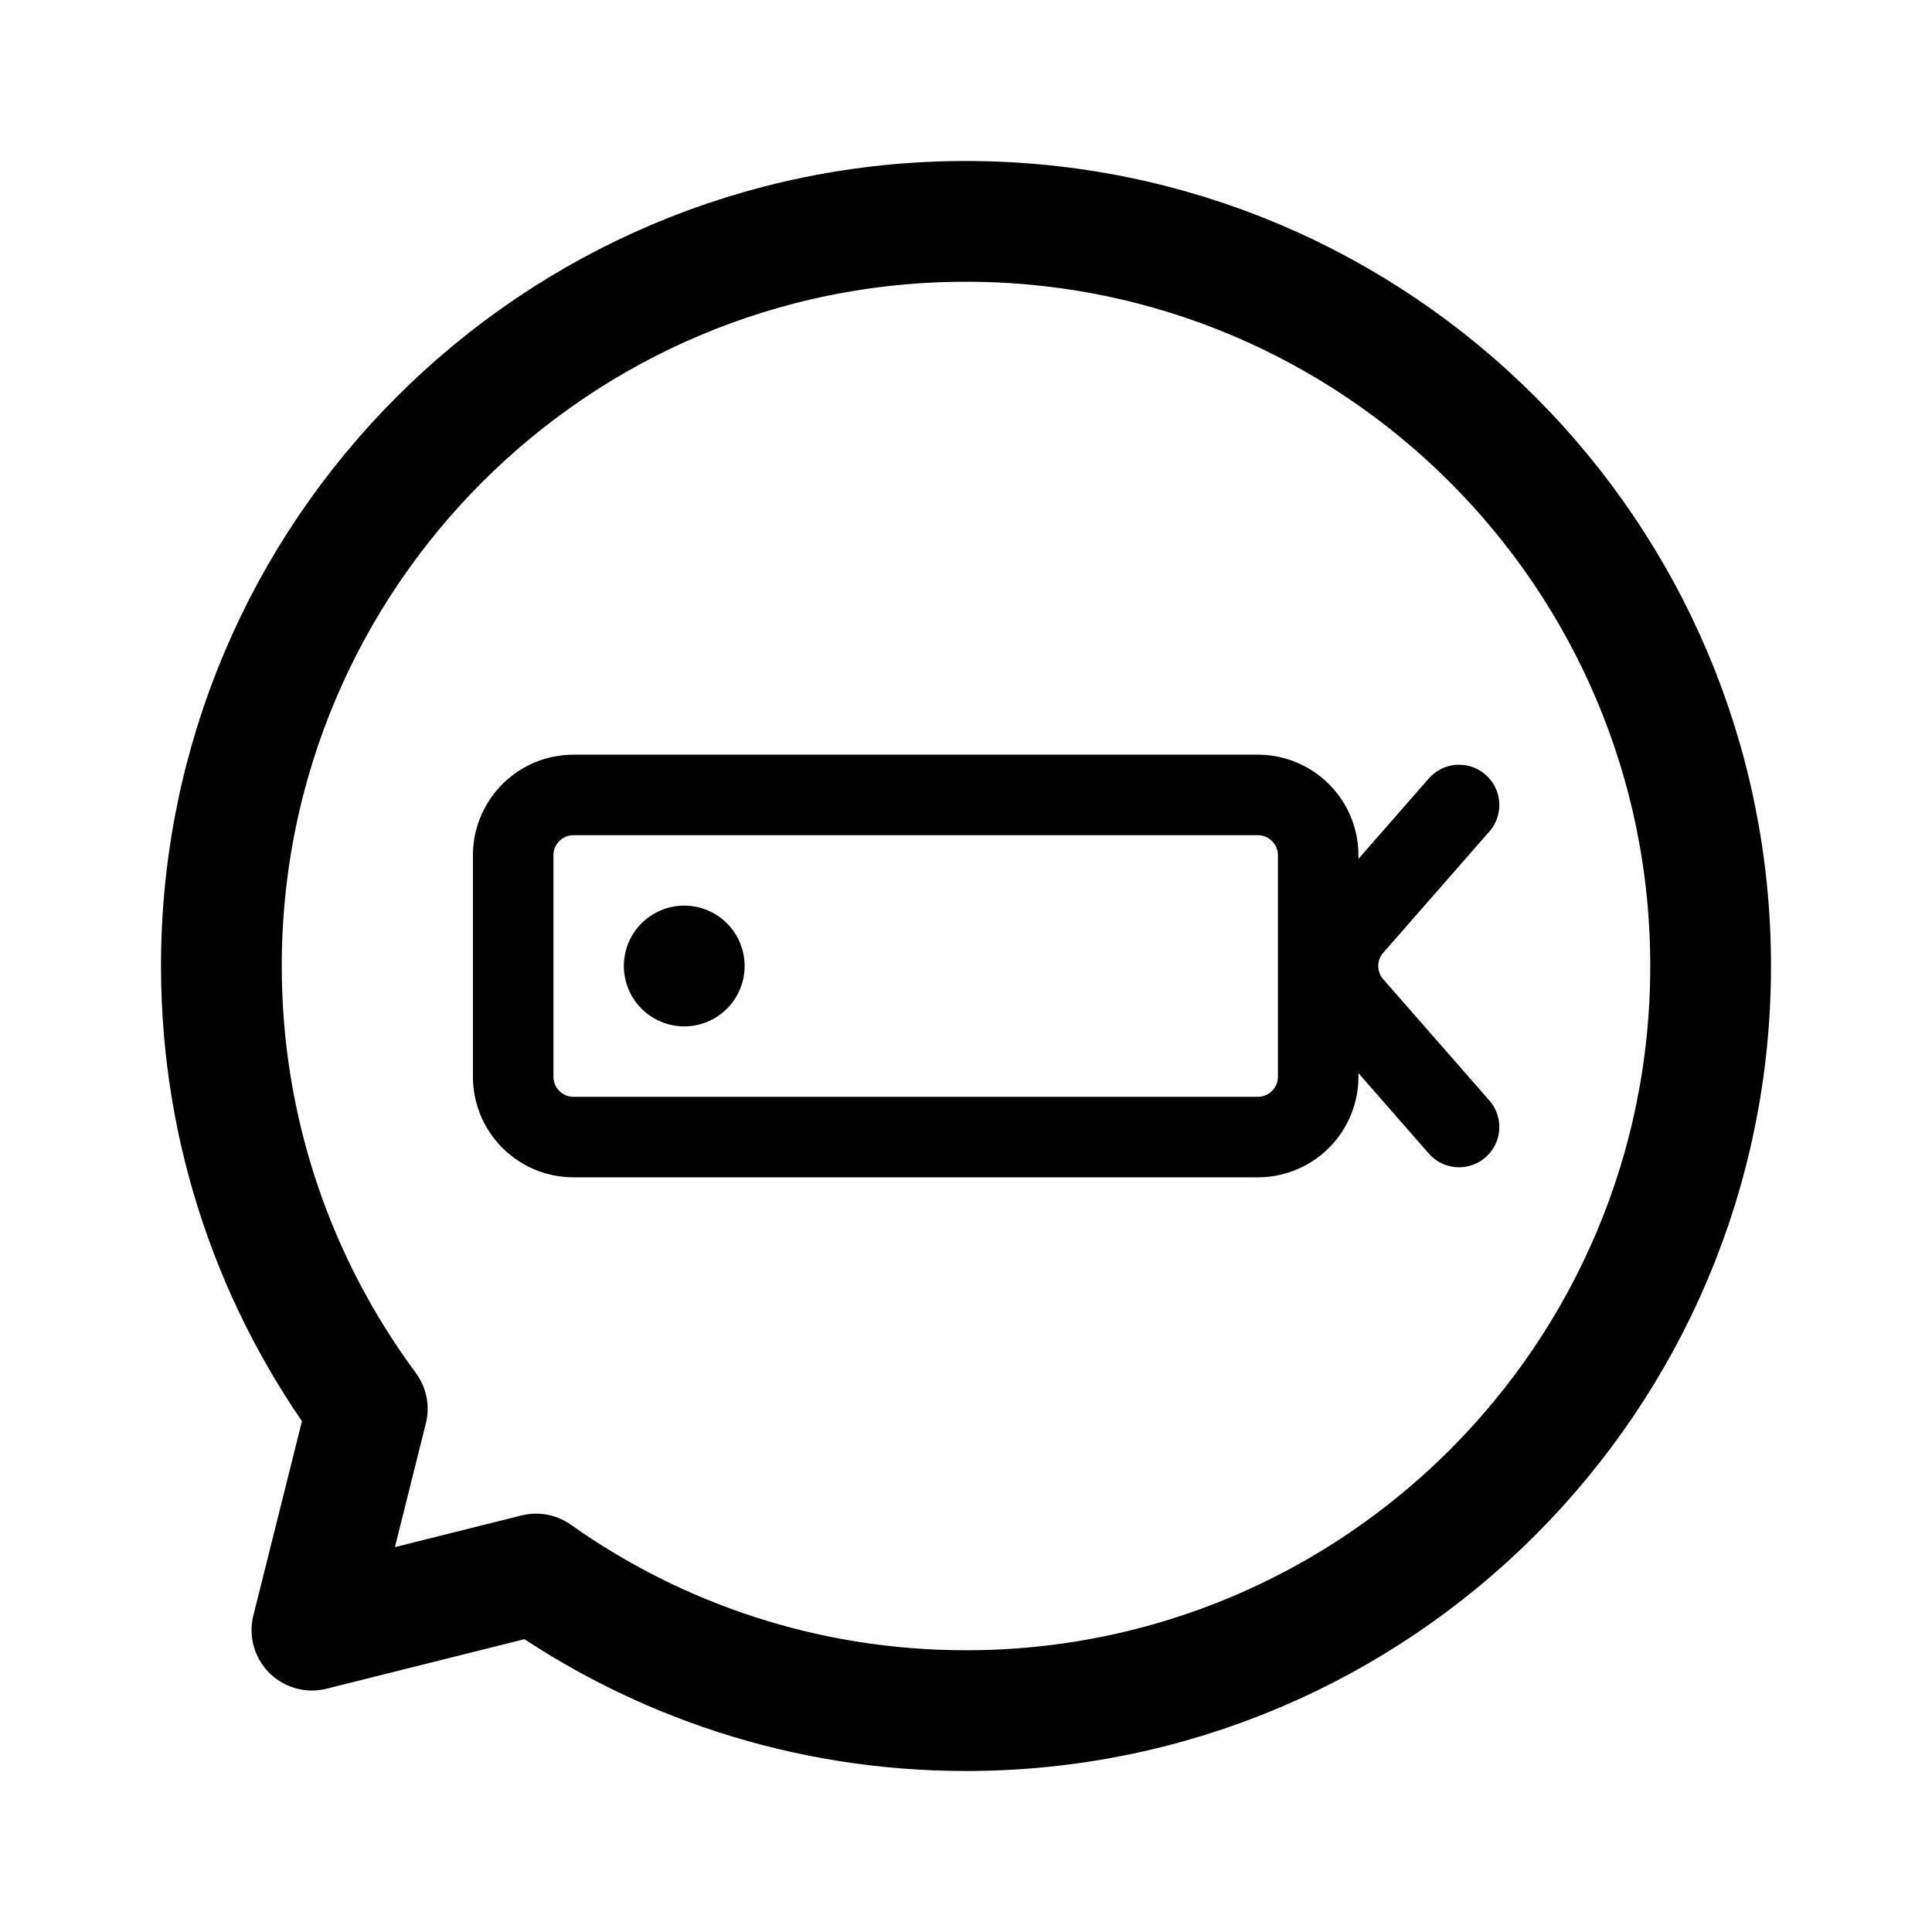 <svg xmlns="http://www.w3.org/2000/svg" width="192" height="192" fill="none" stroke="#000" stroke-linecap="round" stroke-linejoin="round" viewBox="0 0 192 192"><path stroke-width="6" d="M71 96a3 3 0 1 0-6 0 3 3 0 0 0 6 0"/><path stroke-width="8" d="M131 107V85a6 6 0 0 0-6-6H57a6 6 0 0 0-6 6v22a6 6 0 0 0 6 6h68a6 6 0 0 0 6-6m14-27-10.543 12.049a6 6 0 0 0 0 7.902L145 112"/><path stroke-width="12" d="M96 170c40.869 0 74-33.131 74-74s-33.131-74-74-74-74 33.13-74 74c0 16.482 5.389 31.706 14.5 44.005L31 162l22.273-5.574C65.342 164.975 80.084 170 96 170"/></svg>
